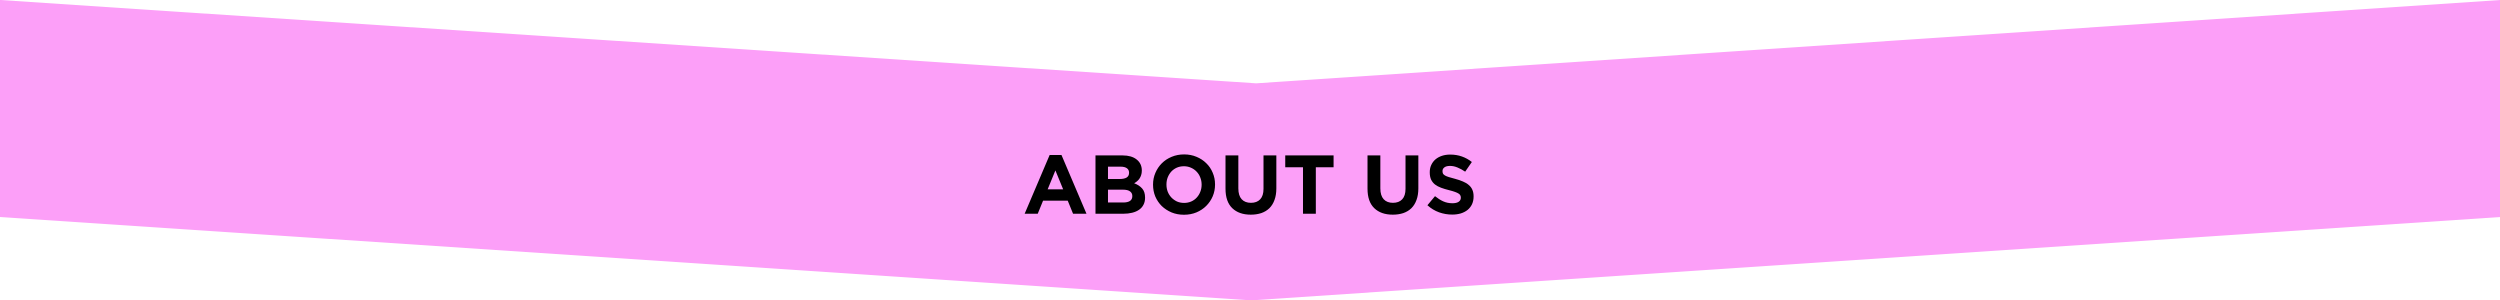 <svg width="1440" height="173" viewBox="0 0 1440 173" fill="none" xmlns="http://www.w3.org/2000/svg">
<path d="M723.5 48L0 0V125L720.5 173L1440 125V0L723.5 48Z" fill="#FC9FF8"/>
<path d="M625.813 123.118L611.413 89.278H604.597L590.197 123.118H597.733L600.805 115.582H615.013L618.085 123.118H625.813ZM612.373 109.054H603.445L607.909 98.158L612.373 109.054ZM659.559 113.902V113.806C659.559 111.566 658.999 109.822 657.879 108.574C656.759 107.294 655.223 106.286 653.271 105.55C653.879 105.23 654.439 104.846 654.951 104.398C655.495 103.95 655.959 103.438 656.343 102.862C656.759 102.254 657.079 101.582 657.303 100.846C657.559 100.11 657.687 99.262 657.687 98.302V98.206C657.687 95.55 656.695 93.438 654.711 91.87C652.759 90.302 650.055 89.518 646.599 89.518H630.999V123.118H646.983C648.871 123.118 650.583 122.926 652.119 122.542C653.687 122.158 655.015 121.582 656.103 120.814C657.223 120.046 658.071 119.086 658.647 117.934C659.255 116.782 659.559 115.438 659.559 113.902ZM650.343 99.55C650.343 100.798 649.863 101.71 648.903 102.286C647.943 102.83 646.647 103.102 645.015 103.102H638.199V95.998H645.495C647.063 95.998 648.263 96.302 649.095 96.91C649.927 97.486 650.343 98.334 650.343 99.454V99.55ZM652.215 112.99C652.215 114.238 651.751 115.166 650.823 115.774C649.895 116.35 648.615 116.638 646.983 116.638H638.199V109.246H646.743C648.663 109.246 650.055 109.582 650.919 110.254C651.783 110.894 652.215 111.774 652.215 112.894V112.99ZM699.863 106.318V106.222C699.863 103.822 699.415 101.582 698.519 99.502C697.655 97.39 696.423 95.566 694.823 94.03C693.255 92.462 691.383 91.23 689.207 90.334C687.031 89.406 684.647 88.942 682.055 88.942C679.463 88.942 677.063 89.406 674.855 90.334C672.679 91.23 670.791 92.478 669.191 94.078C667.623 95.646 666.391 97.486 665.495 99.598C664.599 101.678 664.151 103.918 664.151 106.318V106.414C664.151 108.814 664.583 111.07 665.447 113.182C666.343 115.262 667.575 117.086 669.143 118.654C670.743 120.19 672.631 121.422 674.807 122.35C676.983 123.246 679.367 123.694 681.959 123.694C684.551 123.694 686.935 123.246 689.111 122.35C691.319 121.422 693.207 120.174 694.775 118.606C696.375 117.006 697.623 115.166 698.519 113.086C699.415 110.974 699.863 108.718 699.863 106.318ZM692.135 106.414C692.135 107.854 691.879 109.214 691.367 110.494C690.887 111.742 690.199 112.846 689.303 113.806C688.439 114.766 687.383 115.518 686.135 116.062C684.887 116.606 683.527 116.878 682.055 116.878C680.551 116.878 679.175 116.606 677.927 116.062C676.711 115.486 675.639 114.718 674.711 113.758C673.815 112.798 673.111 111.678 672.599 110.398C672.119 109.118 671.879 107.758 671.879 106.318V106.222C671.879 104.782 672.119 103.438 672.599 102.19C673.111 100.91 673.799 99.79 674.663 98.83C675.559 97.87 676.615 97.118 677.831 96.574C679.079 96.03 680.455 95.758 681.959 95.758C683.431 95.758 684.791 96.046 686.039 96.622C687.287 97.166 688.359 97.918 689.255 98.878C690.183 99.838 690.887 100.958 691.367 102.238C691.879 103.518 692.135 104.878 692.135 106.318V106.414ZM735.173 108.478V89.518H727.781V108.766C727.781 111.454 727.141 113.47 725.861 114.814C724.581 116.158 722.805 116.83 720.533 116.83C718.261 116.83 716.485 116.142 715.205 114.766C713.925 113.358 713.285 111.278 713.285 108.526V89.518H705.893V108.718C705.893 113.678 707.189 117.406 709.781 119.902C712.373 122.398 715.925 123.646 720.437 123.646C722.677 123.646 724.709 123.342 726.533 122.734C728.357 122.094 729.909 121.15 731.189 119.902C732.469 118.622 733.445 117.038 734.117 115.15C734.821 113.262 735.173 111.038 735.173 108.478ZM768.142 96.334V89.518H740.302V96.334H750.526V123.118H757.918V96.334H768.142ZM816.969 108.478V89.518H809.577V108.766C809.577 111.454 808.937 113.47 807.657 114.814C806.377 116.158 804.601 116.83 802.329 116.83C800.057 116.83 798.281 116.142 797.001 114.766C795.721 113.358 795.081 111.278 795.081 108.526V89.518H787.689V108.718C787.689 113.678 788.985 117.406 791.577 119.902C794.169 122.398 797.721 123.646 802.233 123.646C804.473 123.646 806.505 123.342 808.329 122.734C810.153 122.094 811.705 121.15 812.985 119.902C814.265 118.622 815.241 117.038 815.913 115.15C816.617 113.262 816.969 111.038 816.969 108.478ZM848.787 113.182V113.086C848.787 111.614 848.547 110.35 848.067 109.294C847.619 108.238 846.931 107.326 846.003 106.558C845.107 105.758 843.987 105.086 842.643 104.542C841.331 103.966 839.827 103.454 838.131 103.006C836.691 102.622 835.491 102.286 834.531 101.998C833.603 101.71 832.867 101.406 832.323 101.086C831.779 100.766 831.395 100.414 831.171 100.03C830.979 99.614 830.883 99.134 830.883 98.59V98.494C830.883 97.662 831.235 96.974 831.939 96.43C832.675 95.854 833.763 95.566 835.203 95.566C836.643 95.566 838.083 95.87 839.523 96.478C840.963 97.054 842.435 97.854 843.939 98.878L847.779 93.31C846.051 91.934 844.147 90.878 842.067 90.142C840.019 89.406 837.763 89.038 835.299 89.038C833.571 89.038 831.987 89.278 830.547 89.758C829.107 90.238 827.859 90.926 826.803 91.822C825.779 92.718 824.979 93.79 824.403 95.038C823.827 96.254 823.539 97.63 823.539 99.166V99.262C823.539 100.926 823.795 102.318 824.307 103.438C824.851 104.558 825.603 105.502 826.563 106.27C827.523 107.006 828.691 107.63 830.067 108.142C831.443 108.654 832.979 109.118 834.675 109.534C836.083 109.886 837.219 110.222 838.083 110.542C838.979 110.862 839.667 111.182 840.147 111.502C840.659 111.822 840.995 112.174 841.155 112.558C841.347 112.91 841.443 113.326 841.443 113.806V113.902C841.443 114.894 841.011 115.678 840.147 116.254C839.315 116.798 838.131 117.07 836.595 117.07C834.675 117.07 832.899 116.702 831.267 115.966C829.667 115.23 828.099 114.238 826.563 112.99L822.195 118.222C824.211 120.046 826.451 121.406 828.915 122.302C831.379 123.166 833.891 123.598 836.451 123.598C838.275 123.598 839.939 123.374 841.443 122.926C842.947 122.446 844.243 121.774 845.331 120.91C846.419 120.014 847.267 118.926 847.875 117.646C848.483 116.334 848.787 114.846 848.787 113.182Z" fill="black"/>
</svg>
